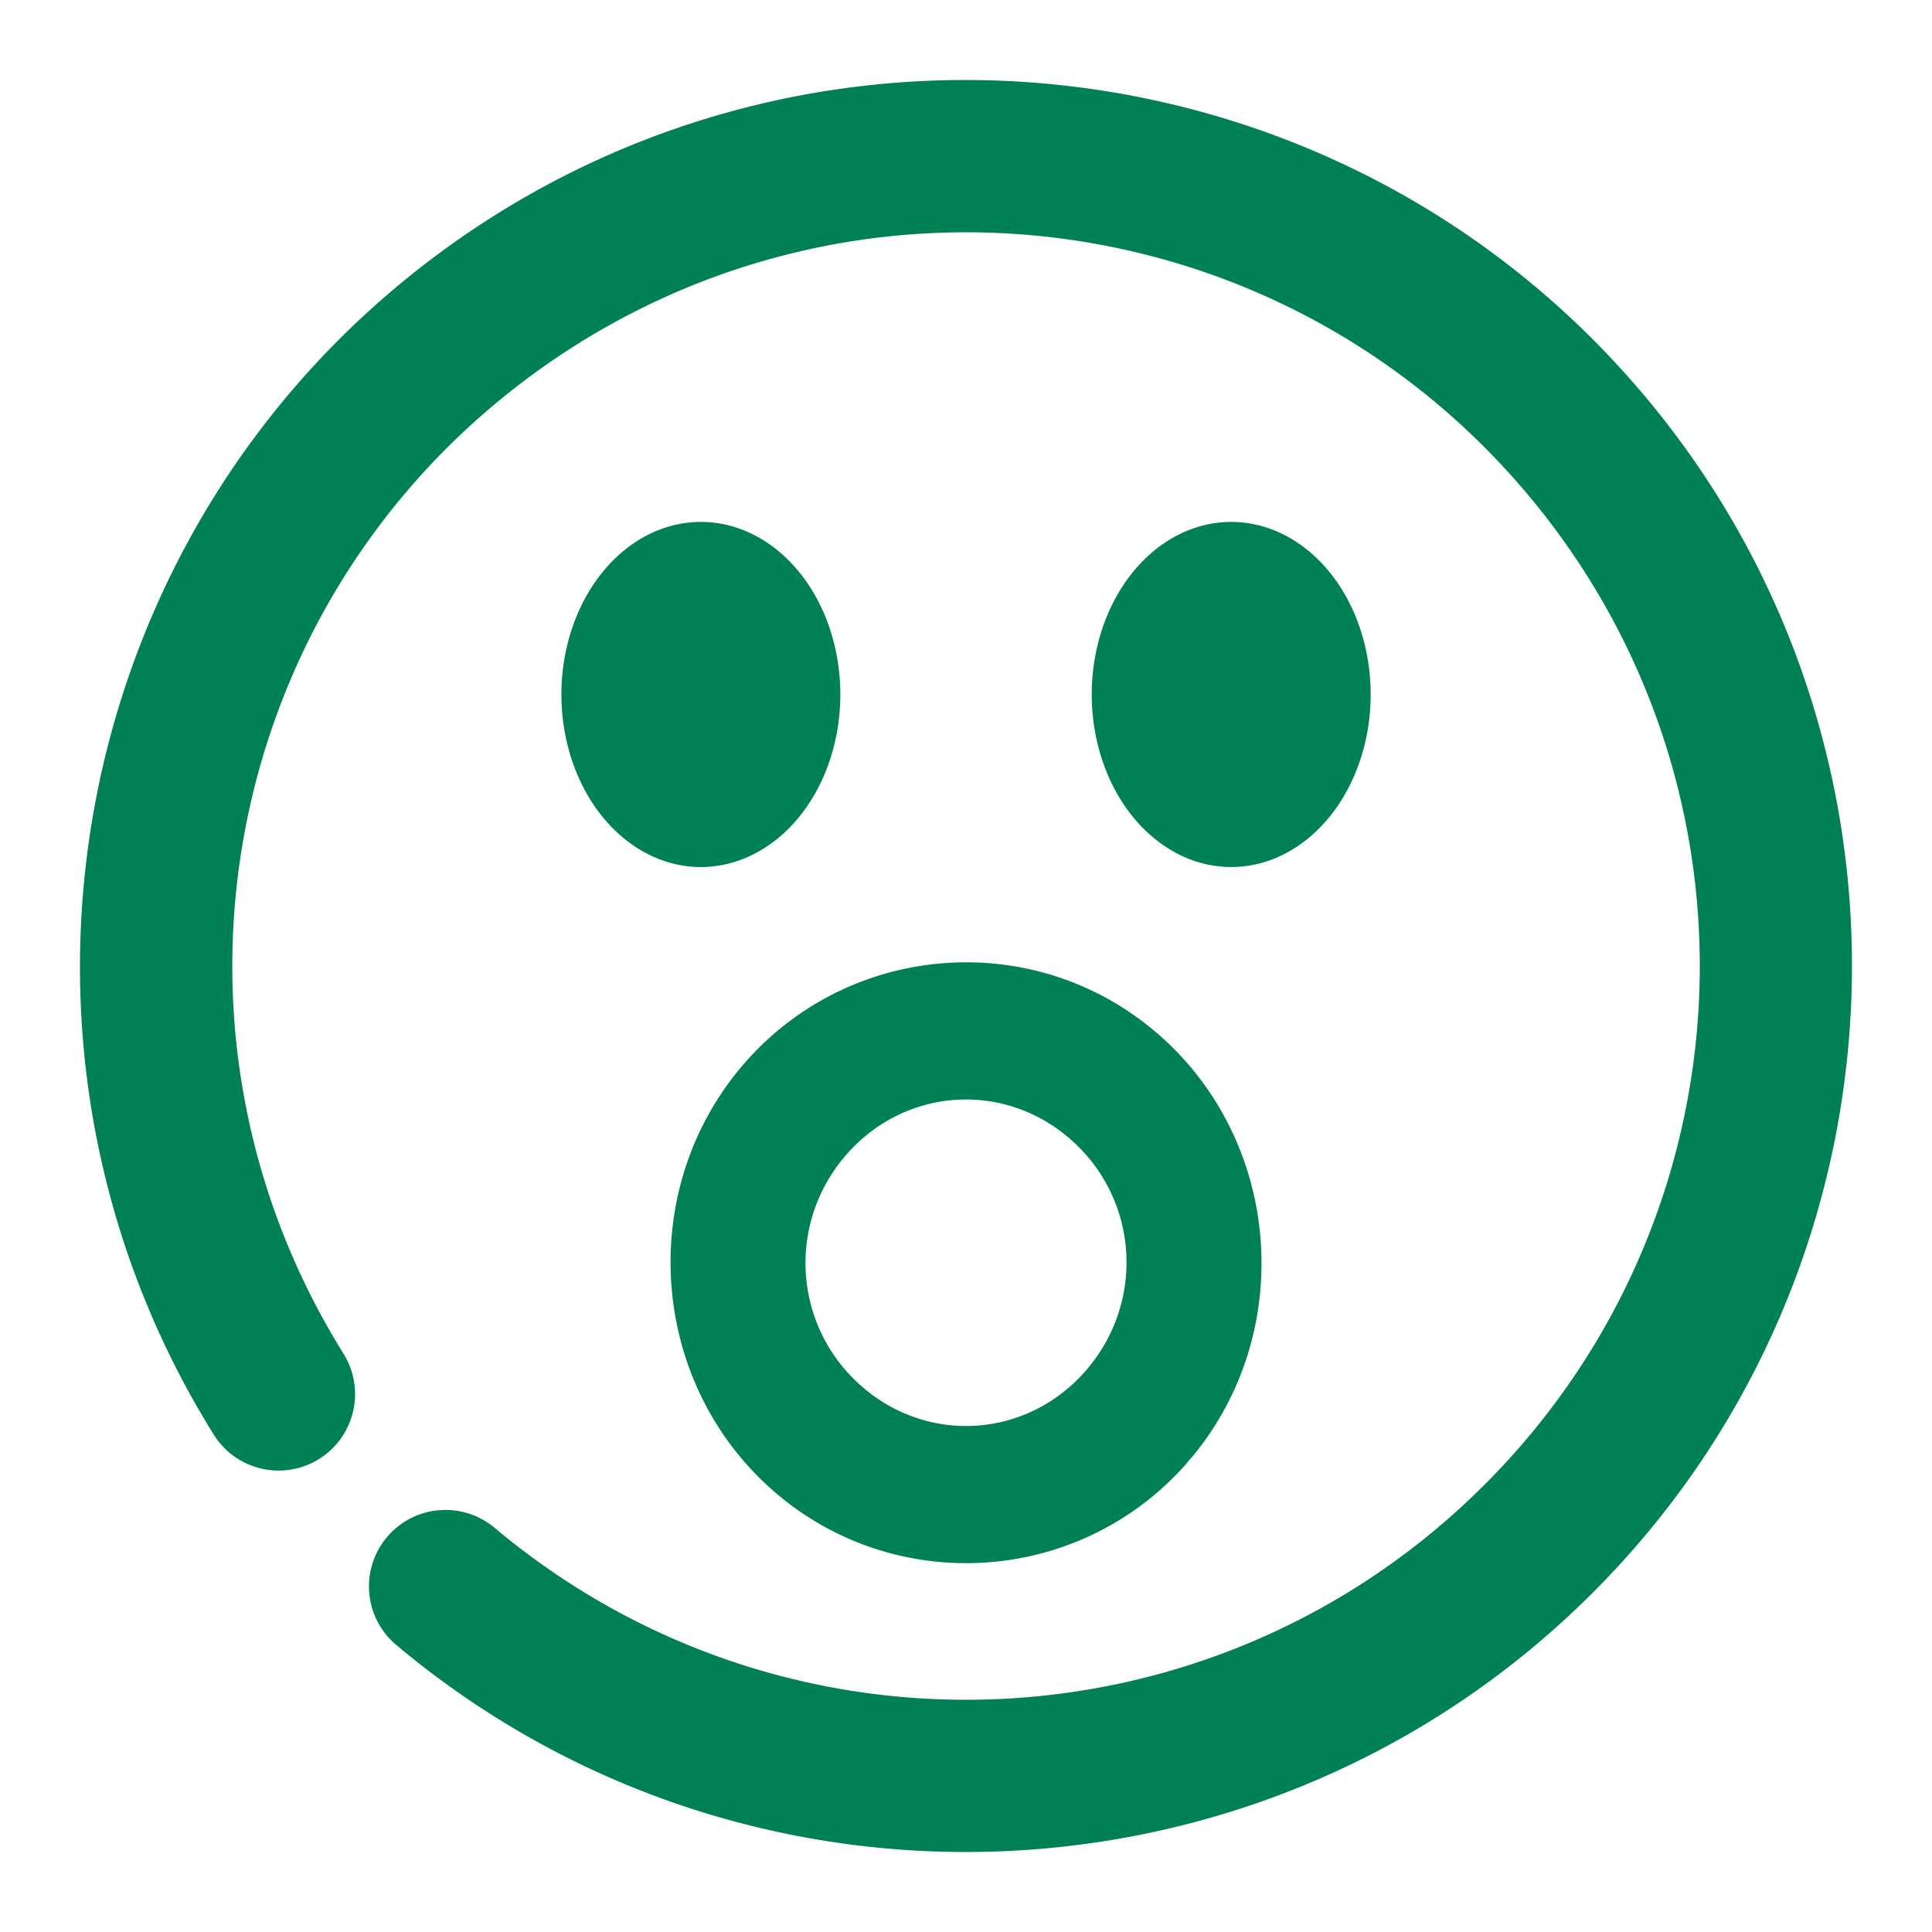 <svg xmlns="http://www.w3.org/2000/svg" width="48" height="48">
	<path d="M 24.411,1.992 C 19.713,1.901 14.962,3.303 10.924,6.283 9.771,7.135 8.722,8.08 7.784,9.101 1.215,16.249 0.004,27.12 5.309,35.64 a 1.9,1.9 85.382 0 0 2.617,0.609 1.9,1.9 85.382 0 0 0.607,-2.619 C 3.5,25.547 5.52,14.997 13.182,9.342 20.844,3.686 31.52,4.866 37.762,12.058 c 6.242,7.192 5.908,17.929 -0.77,24.719 -6.677,6.79 -17.408,7.303 -24.703,1.182 a 1.9,1.9 85.382 0 0 -2.678,0.234 1.9,1.9 85.382 0 0 0.234,2.676 c 8.787,7.373 21.812,6.751 29.855,-1.428 8.043,-8.178 8.448,-21.212 0.93,-29.875 -4.229,-4.873 -10.181,-7.457 -16.221,-7.574 z M 17.413,12.967 a 3.465,4.288 0 0 0 -3.465,4.287 3.465,4.288 0 0 0 3.465,4.287 3.465,4.288 0 0 0 3.465,-4.287 3.465,4.288 0 0 0 -3.465,-4.287 z m 13.176,0 a 3.465,4.288 0 0 0 -3.465,4.287 3.465,4.288 0 0 0 3.465,4.287 3.465,4.288 0 0 0 3.465,-4.287 3.465,4.288 0 0 0 -3.465,-4.287 z m -6.434,10.943 c -2.11,-0.043 -4.225,0.827 -5.705,2.559 -2.631,3.079 -2.327,7.793 0.684,10.5 3.011,2.707 7.649,2.438 10.332,-0.594 a 1.714,1.686 85.001 0 0 0.082,-0.104 1.714,1.686 85.001 0 0 0.086,-0.094 c 2.578,-3.125 2.195,-7.832 -0.861,-10.486 -1.337,-1.161 -2.976,-1.748 -4.617,-1.781 z m -0.447,3.418 c 1.006,-0.077 2.041,0.241 2.877,0.967 1.672,1.452 1.88,3.957 0.461,5.676 a 1.714,1.686 85.001 0 0 -0.051,0.064 1.714,1.686 85.001 0 0 -0.039,0.043 c -1.476,1.668 -3.944,1.808 -5.592,0.326 -1.647,-1.481 -1.813,-3.99 -0.365,-5.684 0.724,-0.847 1.703,-1.316 2.709,-1.393 z" fill="#008055"/>
</svg>
